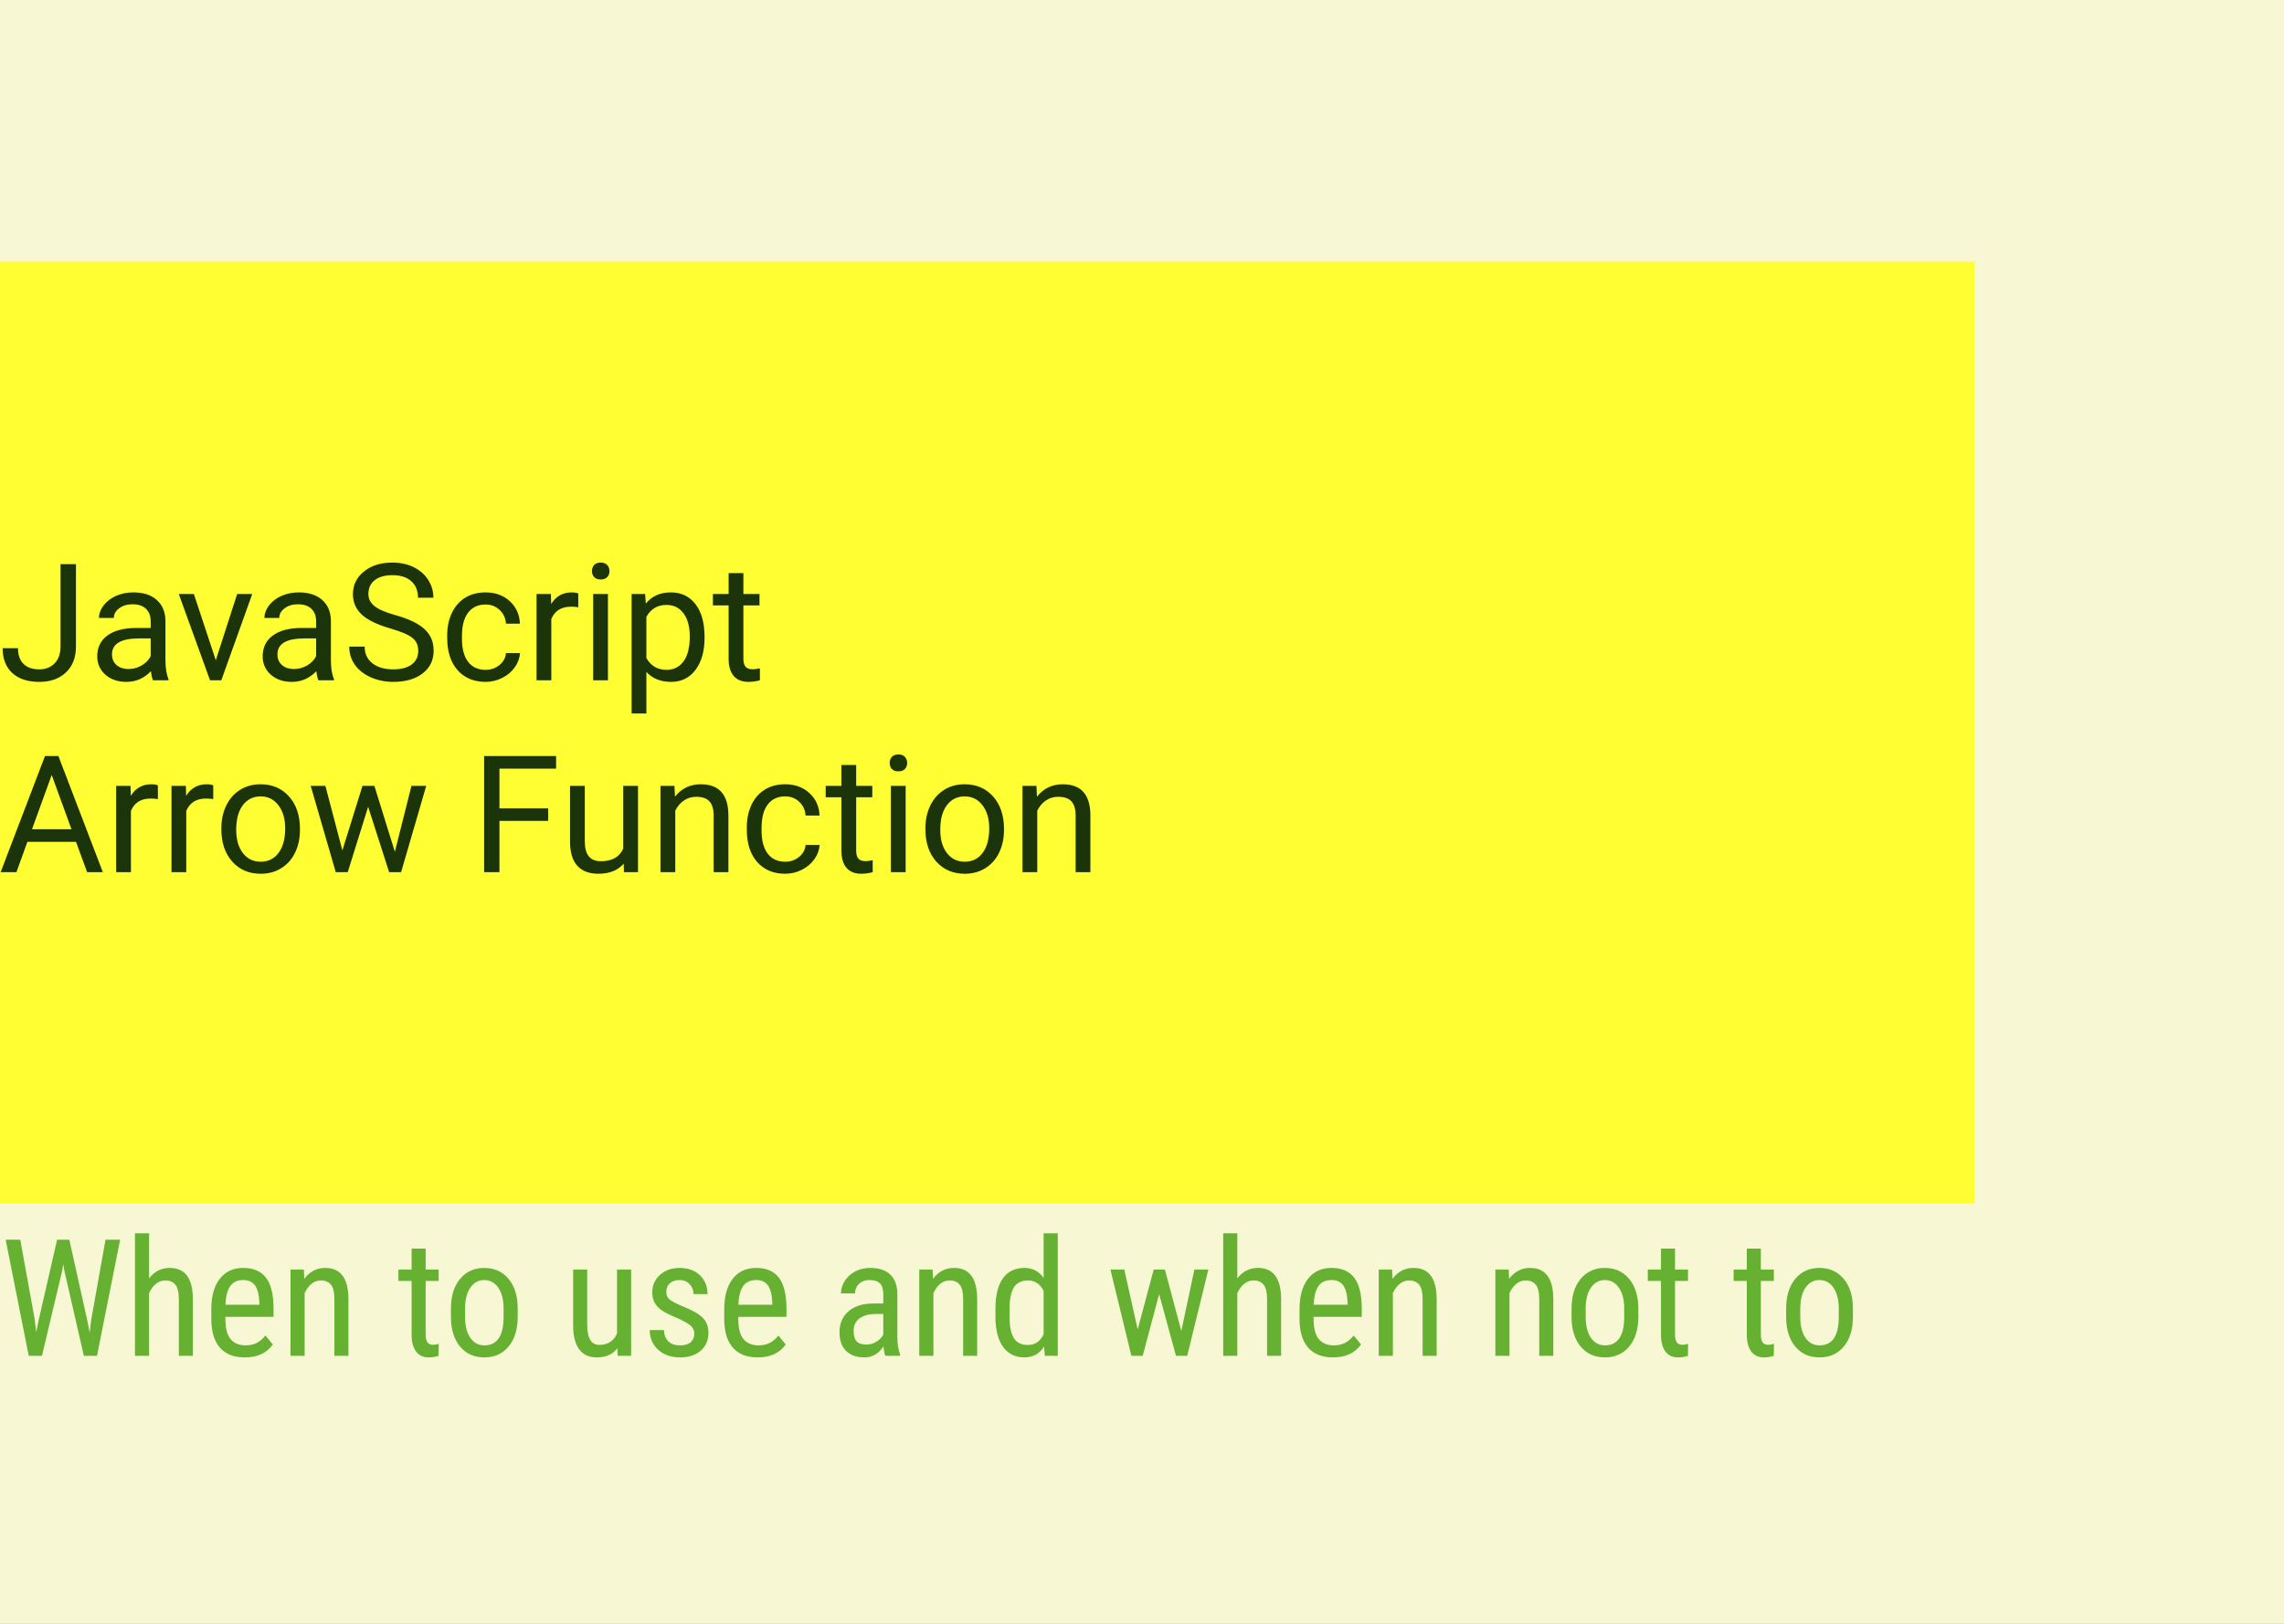 <svg width="1440" height="1024" viewBox="0 0 1440 1024" fill="none" xmlns="http://www.w3.org/2000/svg">
<rect x="0" y="0" width="1440" height="1024" fill="#808080" stroke="none"/>
<g clip-path="url(#clip0)">
<rect width="1440" height="1024" fill="#F7F7D4"/>
<path d="M-151 165H1245V759H-151V165Z" fill="#FEFE33"/>
<path d="M21.877 831.916L22.833 840.113L24.291 832.871L36.01 781.773H43.705L55.071 832.871L56.529 840.314L57.585 831.865L66.538 781.773H75.741L61.156 855H52.858L40.637 801.639L39.882 797.314L39.128 801.639L26.454 855H18.105L3.571 781.773H12.774L21.877 831.916ZM93.998 806.166C97.384 801.773 101.709 799.577 106.973 799.577C116.596 799.577 121.474 805.998 121.608 818.839V855H112.757V819.242C112.757 814.984 112.036 811.966 110.594 810.189C109.186 808.378 107.057 807.473 104.207 807.473C101.994 807.473 99.999 808.211 98.222 809.686C96.479 811.161 95.07 813.089 93.998 815.47V855H85.096V777.75H93.998V806.166ZM154.349 856.006C147.576 856.006 142.379 853.994 138.758 849.971C135.137 845.914 133.293 839.979 133.226 832.167V825.579C133.226 817.465 134.986 811.111 138.507 806.518C142.061 801.891 147.006 799.577 153.343 799.577C159.714 799.577 164.475 801.606 167.626 805.663C170.778 809.72 172.388 816.04 172.455 824.623V830.457H142.078V831.714C142.078 837.548 143.167 841.79 145.347 844.438C147.56 847.087 150.728 848.412 154.852 848.412C157.467 848.412 159.764 847.925 161.742 846.953C163.754 845.947 165.632 844.371 167.375 842.226L172.002 847.858C168.146 853.29 162.262 856.006 154.349 856.006ZM153.343 807.222C149.655 807.222 146.923 808.496 145.146 811.044C143.368 813.559 142.363 817.481 142.128 822.812H163.553V821.605C163.318 816.442 162.379 812.754 160.736 810.541C159.127 808.328 156.663 807.222 153.343 807.222ZM191.566 800.583L191.817 806.467C195.271 801.874 199.68 799.577 205.044 799.577C214.667 799.577 219.546 805.998 219.68 818.839V855H210.828V819.242C210.828 814.984 210.107 811.966 208.666 810.189C207.257 808.378 205.128 807.473 202.278 807.473C200.065 807.473 198.07 808.211 196.293 809.686C194.55 811.161 193.142 813.089 192.069 815.47V855H183.167V800.583H191.566ZM268.363 787.406V800.583H276.561V807.775H268.363V841.521C268.363 843.667 268.715 845.293 269.419 846.4C270.124 847.506 271.331 848.06 273.041 848.06C274.214 848.06 275.404 847.858 276.611 847.456L276.511 855C274.499 855.671 272.437 856.006 270.325 856.006C266.804 856.006 264.122 854.749 262.278 852.234C260.434 849.719 259.512 846.165 259.512 841.572V807.775H251.213V800.583H259.512V787.406H268.363ZM284.306 825.277C284.306 817.364 286.217 811.111 290.04 806.518C293.895 801.891 298.975 799.577 305.278 799.577C311.582 799.577 316.645 801.824 320.467 806.316C324.323 810.809 326.301 816.928 326.401 824.673V830.407C326.401 838.286 324.49 844.522 320.668 849.116C316.846 853.709 311.749 856.006 305.379 856.006C299.076 856.006 294.013 853.776 290.19 849.317C286.402 844.858 284.44 838.822 284.306 831.211V825.277ZM293.208 830.407C293.208 836.006 294.298 840.415 296.477 843.634C298.69 846.819 301.657 848.412 305.379 848.412C313.225 848.412 317.265 842.745 317.5 831.413V825.277C317.5 819.711 316.393 815.319 314.18 812.1C311.967 808.848 309 807.222 305.278 807.222C301.624 807.222 298.69 808.848 296.477 812.1C294.298 815.319 293.208 819.694 293.208 825.227V830.407ZM389.268 850.222C386.317 854.078 382.009 856.006 376.342 856.006C371.414 856.006 367.692 854.313 365.177 850.926C362.663 847.506 361.389 842.544 361.355 836.04V800.583H370.207V835.386C370.207 843.868 372.755 848.11 377.851 848.11C383.249 848.11 386.971 845.696 389.016 840.868V800.583H397.918V855H389.469L389.268 850.222ZM437.75 841.069C437.75 839.158 437.029 837.515 435.587 836.14C434.146 834.765 431.363 833.156 427.239 831.312C422.444 829.334 419.058 827.641 417.08 826.232C415.135 824.824 413.676 823.232 412.704 821.455C411.732 819.644 411.246 817.498 411.246 815.017C411.246 810.591 412.855 806.92 416.074 804.003C419.326 801.052 423.467 799.577 428.496 799.577C433.794 799.577 438.052 801.119 441.271 804.204C444.489 807.289 446.099 811.245 446.099 816.073H437.247C437.247 813.626 436.426 811.547 434.783 809.837C433.14 808.093 431.044 807.222 428.496 807.222C425.881 807.222 423.819 807.909 422.31 809.284C420.835 810.625 420.097 812.435 420.097 814.715C420.097 816.526 420.634 817.984 421.707 819.091C422.813 820.197 425.445 821.656 429.603 823.466C436.208 826.048 440.701 828.579 443.081 831.061C445.462 833.508 446.652 836.626 446.652 840.415C446.652 845.143 445.026 848.931 441.773 851.781C438.521 854.598 434.162 856.006 428.697 856.006C423.031 856.006 418.438 854.38 414.917 851.127C411.396 847.875 409.636 843.751 409.636 838.755H418.588C418.689 841.773 419.611 844.137 421.354 845.847C423.098 847.557 425.546 848.412 428.697 848.412C431.648 848.412 433.894 847.758 435.437 846.45C436.979 845.109 437.75 843.315 437.75 841.069ZM477.733 856.006C470.96 856.006 465.763 853.994 462.142 849.971C458.521 845.914 456.677 839.979 456.61 832.167V825.579C456.61 817.465 458.37 811.111 461.891 806.518C465.445 801.891 470.39 799.577 476.727 799.577C483.097 799.577 487.859 801.606 491.01 805.663C494.162 809.72 495.771 816.04 495.838 824.623V830.457H465.461V831.714C465.461 837.548 466.551 841.79 468.73 844.438C470.943 847.087 474.112 848.412 478.236 848.412C480.851 848.412 483.148 847.925 485.126 846.953C487.138 845.947 489.015 844.371 490.759 842.226L495.386 847.858C491.53 853.29 485.646 856.006 477.733 856.006ZM476.727 807.222C473.039 807.222 470.306 808.496 468.529 811.044C466.752 813.559 465.746 817.481 465.512 822.812H486.937V821.605C486.702 816.442 485.763 812.754 484.12 810.541C482.511 808.328 480.046 807.222 476.727 807.222ZM558.202 855C557.665 853.826 557.28 851.848 557.045 849.065C553.893 853.692 549.87 856.006 544.975 856.006C540.046 856.006 536.19 854.631 533.407 851.882C530.658 849.099 529.283 845.193 529.283 840.164C529.283 834.631 531.161 830.239 534.916 826.987C538.671 823.735 543.818 822.075 550.356 822.008H556.894V816.224C556.894 812.972 556.173 810.658 554.731 809.284C553.29 807.909 551.094 807.222 548.143 807.222C545.461 807.222 543.281 808.026 541.605 809.636C539.929 811.212 539.09 813.223 539.09 815.671H530.188C530.188 812.888 531.01 810.239 532.653 807.725C534.296 805.176 536.509 803.181 539.292 801.74C542.074 800.298 545.176 799.577 548.596 799.577C554.161 799.577 558.386 800.969 561.27 803.751C564.187 806.501 565.679 810.524 565.746 815.822V843.282C565.779 847.473 566.349 851.111 567.456 854.195V855H558.202ZM546.333 847.909C548.512 847.909 550.591 847.305 552.569 846.098C554.547 844.891 555.989 843.382 556.894 841.572V828.596H551.865C547.64 828.663 544.304 829.619 541.856 831.463C539.409 833.273 538.185 835.822 538.185 839.107C538.185 842.192 538.805 844.438 540.046 845.847C541.286 847.221 543.382 847.909 546.333 847.909ZM587.975 800.583L588.227 806.467C591.68 801.874 596.089 799.577 601.454 799.577C611.076 799.577 615.955 805.998 616.089 818.839V855H607.237V819.242C607.237 814.984 606.516 811.966 605.075 810.189C603.667 808.378 601.537 807.473 598.688 807.473C596.475 807.473 594.48 808.211 592.703 809.686C590.959 811.161 589.551 813.089 588.478 815.47V855H579.576V800.583H587.975ZM627.606 825.327C627.606 816.945 629.165 810.558 632.283 806.166C635.435 801.773 639.944 799.577 645.812 799.577C651.009 799.577 655.066 801.689 657.983 805.914V777.75H666.885V855H658.737L658.285 849.166C655.368 853.726 651.193 856.006 645.762 856.006C640.129 856.006 635.703 853.826 632.484 849.468C629.299 845.076 627.673 838.889 627.606 830.91V825.327ZM636.508 830.407C636.508 836.509 637.413 841.002 639.224 843.885C641.034 846.735 643.985 848.16 648.075 848.16C652.501 848.16 655.804 845.931 657.983 841.471V814.011C655.703 809.653 652.417 807.473 648.125 807.473C644.035 807.473 641.084 808.915 639.274 811.798C637.463 814.648 636.541 819.041 636.508 824.975V830.407ZM744.789 839.359L753.037 800.583H761.838L748.51 855H741.419L730.807 816.073L720.447 855H713.305L700.078 800.583H708.829L717.278 838.403L727.387 800.583H734.428L744.789 839.359ZM780.094 806.166C783.481 801.773 787.806 799.577 793.07 799.577C802.693 799.577 807.571 805.998 807.705 818.839V855H798.854V819.242C798.854 814.984 798.133 811.966 796.691 810.189C795.283 808.378 793.154 807.473 790.304 807.473C788.091 807.473 786.096 808.211 784.319 809.686C782.575 811.161 781.167 813.089 780.094 815.47V855H771.192V777.75H780.094V806.166ZM840.446 856.006C833.673 856.006 828.476 853.994 824.855 849.971C821.234 845.914 819.39 839.979 819.323 832.167V825.579C819.323 817.465 821.083 811.111 824.604 806.518C828.158 801.891 833.103 799.577 839.44 799.577C845.81 799.577 850.571 801.606 853.723 805.663C856.875 809.72 858.484 816.04 858.551 824.623V830.457H828.174V831.714C828.174 837.548 829.264 841.79 831.443 844.438C833.656 847.087 836.825 848.412 840.949 848.412C843.564 848.412 845.861 847.925 847.839 846.953C849.851 845.947 851.728 844.371 853.472 842.226L858.099 847.858C854.243 853.29 848.359 856.006 840.446 856.006ZM839.44 807.222C835.752 807.222 833.019 808.496 831.242 811.044C829.465 813.559 828.459 817.481 828.225 822.812H849.649V821.605C849.415 816.442 848.476 812.754 846.833 810.541C845.224 808.328 842.759 807.222 839.44 807.222ZM877.663 800.583L877.914 806.467C881.368 801.874 885.777 799.577 891.141 799.577C900.764 799.577 905.642 805.998 905.776 818.839V855H896.925V819.242C896.925 814.984 896.204 811.966 894.762 810.189C893.354 808.378 891.225 807.473 888.375 807.473C886.162 807.473 884.167 808.211 882.39 809.686C880.647 811.161 879.238 813.089 878.166 815.47V855H869.264V800.583H877.663ZM951.191 800.583L951.442 806.467C954.896 801.874 959.305 799.577 964.669 799.577C974.292 799.577 979.171 805.998 979.305 818.839V855H970.453V819.242C970.453 814.984 969.732 811.966 968.291 810.189C966.882 808.378 964.753 807.473 961.903 807.473C959.69 807.473 957.695 808.211 955.918 809.686C954.175 811.161 952.767 813.089 951.694 815.47V855H942.792V800.583H951.191ZM990.822 825.277C990.822 817.364 992.733 811.111 996.555 806.518C1000.41 801.891 1005.49 799.577 1011.79 799.577C1018.1 799.577 1023.16 801.824 1026.98 806.316C1030.84 810.809 1032.82 816.928 1032.92 824.673V830.407C1032.92 838.286 1031.01 844.522 1027.18 849.116C1023.36 853.709 1018.26 856.006 1011.89 856.006C1005.59 856.006 1000.53 853.776 996.706 849.317C992.917 844.858 990.956 838.822 990.822 831.211V825.277ZM999.724 830.407C999.724 836.006 1000.81 840.415 1002.99 843.634C1005.21 846.819 1008.17 848.412 1011.89 848.412C1019.74 848.412 1023.78 842.745 1024.02 831.413V825.277C1024.02 819.711 1022.91 815.319 1020.7 812.1C1018.48 808.848 1015.52 807.222 1011.79 807.222C1008.14 807.222 1005.21 808.848 1002.99 812.1C1000.81 815.319 999.724 819.694 999.724 825.227V830.407ZM1056.05 787.406V800.583H1064.25V807.775H1056.05V841.521C1056.05 843.667 1056.4 845.293 1057.11 846.4C1057.81 847.506 1059.02 848.06 1060.73 848.06C1061.9 848.06 1063.09 847.858 1064.3 847.456L1064.2 855C1062.19 855.671 1060.13 856.006 1058.01 856.006C1054.49 856.006 1051.81 854.749 1049.97 852.234C1048.12 849.719 1047.2 846.165 1047.2 841.572V807.775H1038.9V800.583H1047.2V787.406H1056.05ZM1110.17 787.406V800.583H1118.36V807.775H1110.17V841.521C1110.17 843.667 1110.52 845.293 1111.22 846.4C1111.93 847.506 1113.13 848.06 1114.84 848.06C1116.02 848.06 1117.21 847.858 1118.42 847.456L1118.31 855C1116.3 855.671 1114.24 856.006 1112.13 856.006C1108.61 856.006 1105.93 854.749 1104.08 852.234C1102.24 849.719 1101.32 846.165 1101.32 841.572V807.775H1093.02V800.583H1101.32V787.406H1110.17ZM1126.11 825.277C1126.11 817.364 1128.02 811.111 1131.84 806.518C1135.7 801.891 1140.78 799.577 1147.08 799.577C1153.39 799.577 1158.45 801.824 1162.27 806.316C1166.13 810.809 1168.1 816.928 1168.21 824.673V830.407C1168.21 838.286 1166.29 844.522 1162.47 849.116C1158.65 853.709 1153.55 856.006 1147.18 856.006C1140.88 856.006 1135.82 853.776 1131.99 849.317C1128.21 844.858 1126.24 838.822 1126.11 831.211V825.277ZM1135.01 830.407C1135.01 836.006 1136.1 840.415 1138.28 843.634C1140.49 846.819 1143.46 848.412 1147.18 848.412C1155.03 848.412 1159.07 842.745 1159.3 831.413V825.277C1159.3 819.711 1158.2 815.319 1155.98 812.1C1153.77 808.848 1150.8 807.222 1147.08 807.222C1143.43 807.222 1140.49 808.848 1138.28 812.1C1136.1 815.319 1135.01 819.694 1135.01 825.227V830.407Z" fill="#66B032"/>
<path d="M38.178 355.773H47.885V407.625C47.885 414.633 45.773 420.115 41.548 424.071C37.357 428.028 31.758 430.006 24.75 430.006C17.474 430.006 11.808 428.145 7.751 424.423C3.694 420.702 1.666 415.488 1.666 408.782H11.322C11.322 412.973 12.462 416.242 14.742 418.589C17.055 420.936 20.391 422.11 24.75 422.11C28.74 422.11 31.959 420.853 34.406 418.338C36.887 415.823 38.145 412.303 38.178 407.776V355.773ZM96.468 429C95.931 427.927 95.495 426.016 95.16 423.267C90.835 427.759 85.671 430.006 79.67 430.006C74.305 430.006 69.896 428.497 66.443 425.479C63.023 422.428 61.313 418.573 61.313 413.912C61.313 408.246 63.459 403.854 67.751 400.735C72.076 397.584 78.144 396.008 85.957 396.008H95.009V391.733C95.009 388.481 94.037 385.899 92.092 383.988C90.148 382.043 87.281 381.071 83.492 381.071C80.173 381.071 77.39 381.909 75.144 383.585C72.897 385.262 71.774 387.29 71.774 389.671H62.419C62.419 386.955 63.375 384.34 65.286 381.825C67.231 379.277 69.846 377.265 73.132 375.79C76.451 374.315 80.089 373.577 84.045 373.577C90.315 373.577 95.227 375.153 98.781 378.305C102.335 381.423 104.179 385.731 104.313 391.23V416.276C104.313 421.272 104.951 425.245 106.225 428.195V429H96.468ZM81.028 421.909C83.945 421.909 86.711 421.154 89.326 419.646C91.941 418.137 93.836 416.175 95.009 413.761V402.596H87.717C76.317 402.596 70.617 405.932 70.617 412.604C70.617 415.521 71.59 417.801 73.534 419.444C75.479 421.087 77.977 421.909 81.028 421.909ZM136.048 416.376L149.527 374.583H159.032L139.519 429H132.427L112.712 374.583H122.218L136.048 416.376ZM200.775 429C200.239 427.927 199.803 426.016 199.468 423.267C195.143 427.759 189.979 430.006 183.978 430.006C178.613 430.006 174.204 428.497 170.75 425.479C167.331 422.428 165.621 418.573 165.621 413.912C165.621 408.246 167.766 403.854 172.058 400.735C176.383 397.584 182.452 396.008 190.264 396.008H199.317V391.733C199.317 388.481 198.345 385.899 196.4 383.988C194.455 382.043 191.589 381.071 187.8 381.071C184.48 381.071 181.698 381.909 179.451 383.585C177.205 385.262 176.082 387.29 176.082 389.671H166.727C166.727 386.955 167.683 384.34 169.594 381.825C171.538 379.277 174.154 377.265 177.439 375.79C180.759 374.315 184.397 373.577 188.353 373.577C194.623 373.577 199.535 375.153 203.089 378.305C206.643 381.423 208.487 385.731 208.621 391.23V416.276C208.621 421.272 209.258 425.245 210.532 428.195V429H200.775ZM185.335 421.909C188.252 421.909 191.019 421.154 193.634 419.646C196.249 418.137 198.143 416.175 199.317 413.761V402.596H192.024C180.625 402.596 174.925 405.932 174.925 412.604C174.925 415.521 175.897 417.801 177.842 419.444C179.786 421.087 182.284 421.909 185.335 421.909ZM246.24 396.36C237.959 393.979 231.924 391.062 228.135 387.609C224.38 384.122 222.502 379.83 222.502 374.734C222.502 368.967 224.799 364.206 229.392 360.451C234.019 356.662 240.021 354.768 247.397 354.768C252.426 354.768 256.902 355.74 260.825 357.685C264.782 359.629 267.833 362.312 269.979 365.731C272.158 369.151 273.248 372.89 273.248 376.947H263.541C263.541 372.521 262.133 369.051 259.316 366.536C256.5 363.988 252.527 362.714 247.397 362.714C242.636 362.714 238.914 363.77 236.232 365.882C233.583 367.961 232.259 370.861 232.259 374.583C232.259 377.567 233.516 380.098 236.031 382.177C238.579 384.222 242.887 386.1 248.956 387.81C255.058 389.52 259.819 391.414 263.239 393.493C266.693 395.538 269.241 397.936 270.884 400.685C272.56 403.434 273.398 406.67 273.398 410.392C273.398 416.326 271.085 421.087 266.458 424.675C261.831 428.229 255.645 430.006 247.9 430.006C242.871 430.006 238.177 429.05 233.818 427.139C229.459 425.194 226.09 422.546 223.709 419.193C221.362 415.84 220.188 412.035 220.188 407.776H229.895C229.895 412.202 231.521 415.706 234.773 418.288C238.059 420.836 242.435 422.11 247.9 422.11C252.996 422.11 256.902 421.07 259.618 418.992C262.334 416.913 263.692 414.08 263.692 410.492C263.692 406.905 262.435 404.139 259.92 402.194C257.405 400.216 252.845 398.271 246.24 396.36ZM306.189 422.412C309.509 422.412 312.409 421.406 314.89 419.394C317.371 417.382 318.746 414.868 319.014 411.85H327.815C327.648 414.968 326.575 417.936 324.597 420.752C322.618 423.568 319.97 425.815 316.65 427.491C313.365 429.168 309.878 430.006 306.189 430.006C298.78 430.006 292.879 427.542 288.486 422.613C284.128 417.651 281.948 410.878 281.948 402.294V400.735C281.948 395.438 282.921 390.727 284.865 386.603C286.81 382.479 289.593 379.277 293.214 376.997C296.868 374.717 301.177 373.577 306.139 373.577C312.241 373.577 317.304 375.404 321.328 379.059C325.385 382.714 327.547 387.458 327.815 393.292H319.014C318.746 389.771 317.405 386.888 314.991 384.642C312.61 382.362 309.66 381.222 306.139 381.222C301.412 381.222 297.74 382.932 295.125 386.352C292.543 389.738 291.252 394.65 291.252 401.087V402.848C291.252 409.118 292.543 413.946 295.125 417.332C297.707 420.718 301.395 422.412 306.189 422.412ZM364.58 382.932C363.171 382.697 361.646 382.58 360.003 382.58C353.901 382.58 349.76 385.178 347.581 390.375V429H338.276V374.583H347.329L347.48 380.87C350.531 376.008 354.856 373.577 360.456 373.577C362.266 373.577 363.641 373.812 364.58 374.281V382.932ZM383.289 429H373.984V374.583H383.289V429ZM373.23 360.149C373.23 358.64 373.683 357.366 374.588 356.327C375.527 355.287 376.901 354.768 378.712 354.768C380.522 354.768 381.897 355.287 382.836 356.327C383.775 357.366 384.244 358.64 384.244 360.149C384.244 361.658 383.775 362.915 382.836 363.921C381.897 364.927 380.522 365.43 378.712 365.43C376.901 365.43 375.527 364.927 374.588 363.921C373.683 362.915 373.23 361.658 373.23 360.149ZM444.193 402.395C444.193 410.677 442.299 417.349 438.51 422.412C434.722 427.474 429.592 430.006 423.121 430.006C416.515 430.006 411.319 427.91 407.53 423.719V449.922H398.226V374.583H406.725L407.178 380.618C410.966 375.924 416.23 373.577 422.97 373.577C429.508 373.577 434.671 376.042 438.46 380.97C442.282 385.899 444.193 392.756 444.193 401.54V402.395ZM434.889 401.339C434.889 395.203 433.582 390.358 430.966 386.804C428.351 383.25 424.764 381.473 420.204 381.473C414.571 381.473 410.346 383.971 407.53 388.967V414.968C410.313 419.931 414.571 422.412 420.304 422.412C424.764 422.412 428.301 420.651 430.916 417.131C433.565 413.577 434.889 408.313 434.889 401.339ZM468.686 361.406V374.583H478.845V381.775H468.686V415.521C468.686 417.701 469.139 419.344 470.044 420.45C470.949 421.523 472.492 422.06 474.671 422.06C475.744 422.06 477.219 421.858 479.097 421.456V429C476.649 429.671 474.269 430.006 471.955 430.006C467.798 430.006 464.663 428.749 462.55 426.234C460.438 423.719 459.382 420.148 459.382 415.521V381.775H449.474V374.583H459.382V361.406H468.686ZM47.935 530.889H17.256L10.366 550H0.408L28.371 476.773H36.82L64.834 550H54.926L47.935 530.889ZM20.173 522.942H45.068L32.596 488.693L20.173 522.942ZM99.536 503.932C98.127 503.697 96.602 503.58 94.959 503.58C88.857 503.58 84.716 506.178 82.537 511.375V550H73.232V495.583H82.285L82.436 501.87C85.487 497.008 89.812 494.577 95.412 494.577C97.222 494.577 98.597 494.812 99.536 495.281V503.932ZM134.439 503.932C133.031 503.697 131.505 503.58 129.862 503.58C123.76 503.58 119.619 506.178 117.44 511.375V550H108.136V495.583H117.188L117.339 501.87C120.39 497.008 124.716 494.577 130.315 494.577C132.125 494.577 133.5 494.812 134.439 495.281V503.932ZM139.569 522.289C139.569 516.958 140.608 512.163 142.687 507.905C144.799 503.647 147.716 500.361 151.438 498.047C155.193 495.734 159.468 494.577 164.263 494.577C171.673 494.577 177.657 497.142 182.217 502.272C186.811 507.402 189.107 514.225 189.107 522.741V523.395C189.107 528.693 188.085 533.454 186.04 537.678C184.028 541.869 181.128 545.138 177.339 547.485C173.584 549.832 169.258 551.006 164.363 551.006C156.987 551.006 151.002 548.441 146.409 543.311C141.849 538.181 139.569 531.392 139.569 522.942V522.289ZM148.923 523.395C148.923 529.43 150.315 534.275 153.098 537.93C155.914 541.584 159.669 543.412 164.363 543.412C169.091 543.412 172.846 541.568 175.629 537.879C178.412 534.158 179.803 528.961 179.803 522.289C179.803 516.32 178.378 511.492 175.528 507.804C172.712 504.083 168.957 502.222 164.263 502.222C159.669 502.222 155.964 504.049 153.148 507.704C150.332 511.358 148.923 516.589 148.923 523.395ZM248.956 537.175L259.417 495.583H268.721L252.879 550H245.335L232.108 508.76L219.233 550H211.689L195.897 495.583H205.151L215.863 536.32L228.537 495.583H236.031L248.956 537.175ZM345.619 517.662H314.89V550H305.234V476.773H350.598V484.72H314.89V509.766H345.619V517.662ZM393.196 544.619C389.575 548.877 384.261 551.006 377.253 551.006C371.453 551.006 367.027 549.329 363.976 545.977C360.958 542.59 359.433 537.594 359.399 530.989V495.583H368.704V530.738C368.704 538.986 372.056 543.11 378.762 543.11C385.87 543.11 390.598 540.461 392.945 535.164V495.583H402.249V550H393.397L393.196 544.619ZM425.233 495.583L425.535 502.423C429.692 497.192 435.124 494.577 441.83 494.577C453.33 494.577 459.13 501.065 459.231 514.041V550H449.927V513.99C449.893 510.067 448.988 507.167 447.211 505.29C445.467 503.412 442.735 502.473 439.013 502.473C435.996 502.473 433.347 503.278 431.067 504.887C428.787 506.497 427.01 508.609 425.736 511.224V550H416.432V495.583H425.233ZM495.09 543.412C498.409 543.412 501.309 542.406 503.791 540.394C506.272 538.382 507.646 535.868 507.915 532.85H516.716C516.548 535.968 515.475 538.936 513.497 541.752C511.519 544.568 508.87 546.815 505.551 548.491C502.265 550.168 498.778 551.006 495.09 551.006C487.68 551.006 481.779 548.542 477.387 543.613C473.028 538.651 470.849 531.878 470.849 523.294V521.735C470.849 516.438 471.821 511.727 473.766 507.603C475.71 503.479 478.493 500.277 482.114 497.997C485.769 495.717 490.077 494.577 495.04 494.577C501.142 494.577 506.205 496.404 510.228 500.059C514.285 503.714 516.448 508.458 516.716 514.292H507.915C507.646 510.771 506.305 507.888 503.891 505.642C501.511 503.362 498.56 502.222 495.04 502.222C490.312 502.222 486.641 503.932 484.025 507.352C481.444 510.738 480.153 515.65 480.153 522.087V523.848C480.153 530.118 481.444 534.946 484.025 538.332C486.607 541.718 490.295 543.412 495.09 543.412ZM539.8 482.406V495.583H549.959V502.775H539.8V536.521C539.8 538.701 540.253 540.344 541.158 541.45C542.063 542.523 543.606 543.06 545.785 543.06C546.858 543.06 548.333 542.858 550.211 542.456V550C547.763 550.671 545.383 551.006 543.069 551.006C538.912 551.006 535.777 549.749 533.665 547.234C531.552 544.719 530.496 541.148 530.496 536.521V502.775H520.588V495.583H530.496V482.406H539.8ZM570.982 550H561.678V495.583H570.982V550ZM560.923 481.149C560.923 479.64 561.376 478.366 562.281 477.327C563.22 476.287 564.595 475.768 566.405 475.768C568.216 475.768 569.59 476.287 570.529 477.327C571.468 478.366 571.938 479.64 571.938 481.149C571.938 482.658 571.468 483.915 570.529 484.921C569.59 485.927 568.216 486.43 566.405 486.43C564.595 486.43 563.22 485.927 562.281 484.921C561.376 483.915 560.923 482.658 560.923 481.149ZM583.455 522.289C583.455 516.958 584.494 512.163 586.573 507.905C588.685 503.647 591.602 500.361 595.324 498.047C599.079 495.734 603.354 494.577 608.148 494.577C615.558 494.577 621.543 497.142 626.103 502.272C630.696 507.402 632.993 514.225 632.993 522.741V523.395C632.993 528.693 631.971 533.454 629.925 537.678C627.914 541.869 625.013 545.138 621.225 547.485C617.469 549.832 613.144 551.006 608.249 551.006C600.873 551.006 594.888 548.441 590.294 543.311C585.735 538.181 583.455 531.392 583.455 522.942V522.289ZM592.809 523.395C592.809 529.43 594.201 534.275 596.983 537.93C599.8 541.584 603.555 543.412 608.249 543.412C612.977 543.412 616.732 541.568 619.515 537.879C622.298 534.158 623.689 528.961 623.689 522.289C623.689 516.32 622.264 511.492 619.414 507.804C616.598 504.083 612.842 502.222 608.148 502.222C603.555 502.222 599.85 504.049 597.034 507.704C594.217 511.358 592.809 516.589 592.809 523.395ZM653.462 495.583L653.764 502.423C657.922 497.192 663.353 494.577 670.059 494.577C681.559 494.577 687.36 501.065 687.46 514.041V550H678.156V513.99C678.123 510.067 677.217 507.167 675.44 505.29C673.697 503.412 670.964 502.473 667.243 502.473C664.225 502.473 661.576 503.278 659.296 504.887C657.016 506.497 655.239 508.609 653.965 511.224V550H644.661V495.583H653.462Z" fill="#1B3409"/>
</g>
<defs>
<clipPath id="clip0">
<rect width="1440" height="1024" fill="white"/>
</clipPath>
</defs>
</svg>
